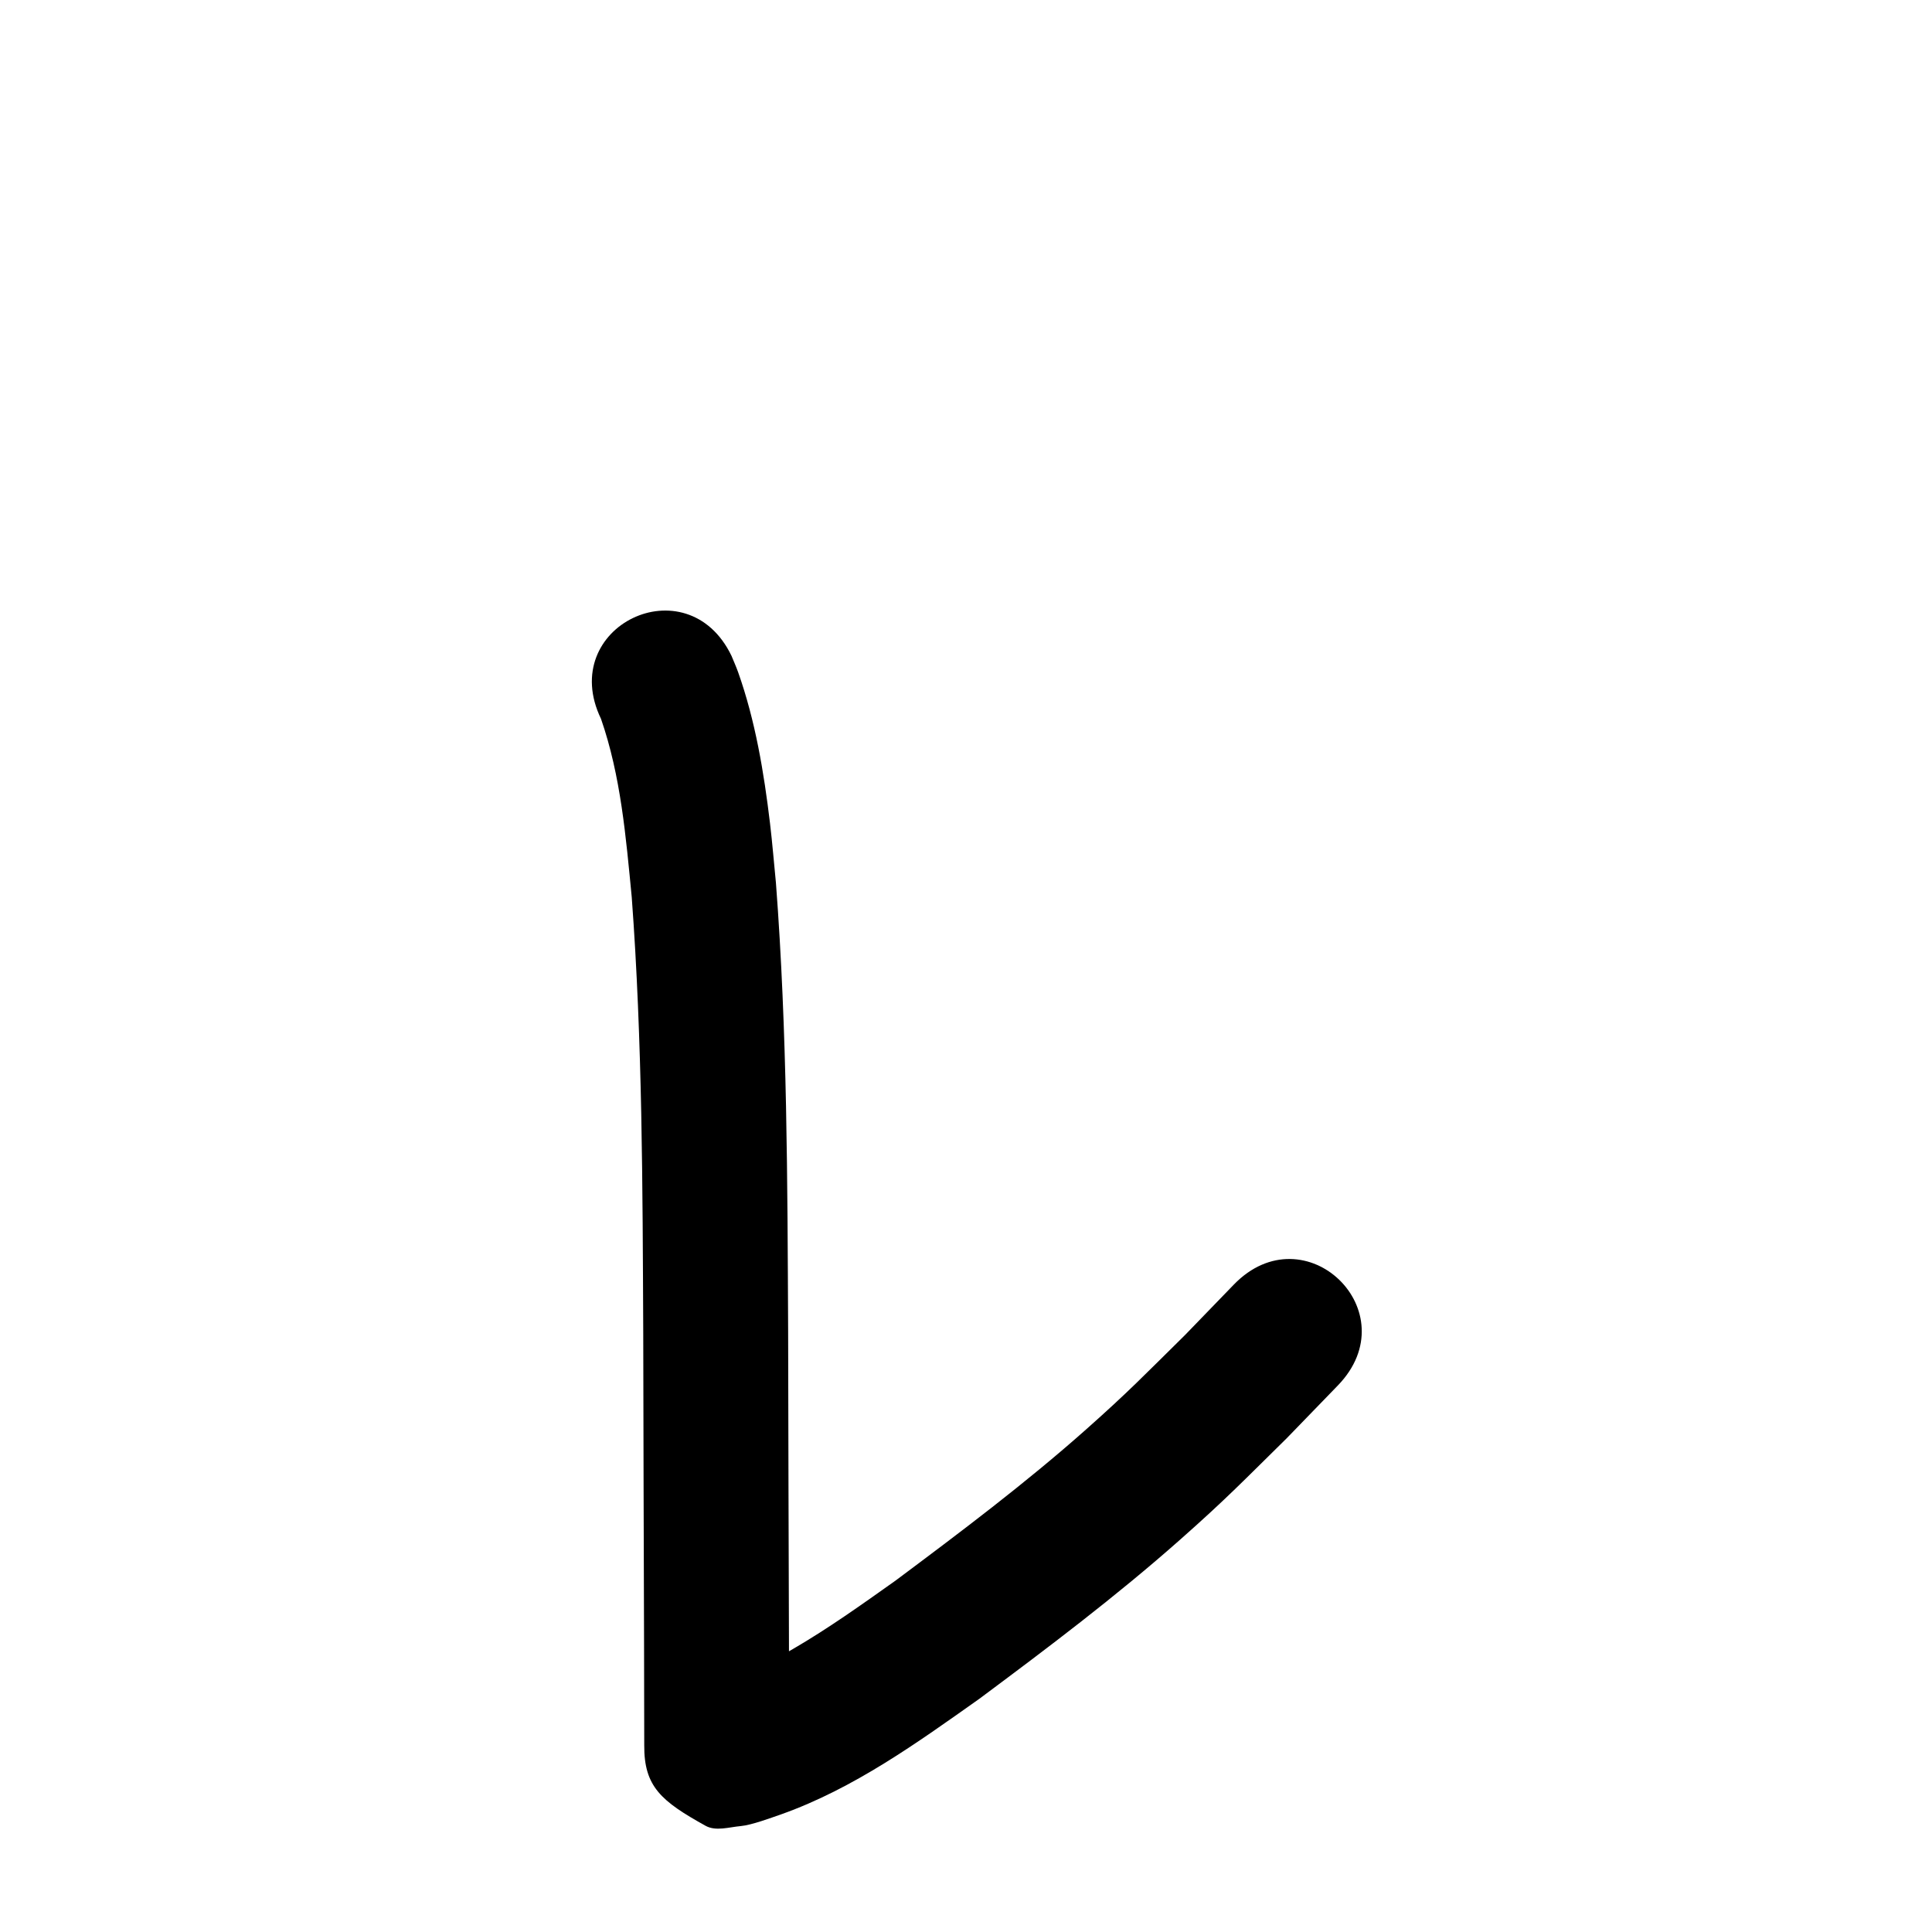 <?xml version="1.0" ?>
<svg xmlns="http://www.w3.org/2000/svg" width="1000" height="1000">
<path d="m 311.067,372.04 c 10.293,29.63 12.903,61.25 15.913,92.249 5.562,74.807 5.609,149.884 5.958,224.855 0.072,53.859 0.279,107.718 0.426,161.577 0.045,17.539 0.082,35.077 0.096,52.616 -0.149,21.439 8.817,28.959 31.742,41.693 5.302,2.945 12.154,0.683 18.195,0.146 5.682,-0.505 15.678,-4.272 21.149,-6.151 37.477,-13.377 70.085,-36.883 102.285,-59.675 35.39,-26.346 70.708,-52.963 103.775,-82.221 24.237,-21.445 32.356,-30.03 55.423,-52.719 8.817,-9.102 17.634,-18.205 26.451,-27.307 36.887,-38.103 -16.998,-90.269 -53.886,-52.166 v 0 c -8.395,8.677 -16.791,17.355 -25.186,26.032 -21.176,20.875 -29.21,29.348 -51.398,49.034 -31.374,27.837 -64.959,53.077 -98.539,78.153 -17.368,12.32 -34.573,24.624 -52.995,35.339 -6.528,3.797 -14.617,8.267 -21.709,11.321 -2.972,1.28 -6.049,2.298 -9.074,3.448 -1.812,0.662 -3.668,1.215 -5.437,1.985 -0.193,0.084 -0.545,0.485 -0.34,0.53 2.913,0.64 6.509,-0.515 8.847,1.337 30.779,24.394 22.353,14.293 25.698,34.047 0.16,0.948 -8.6e-4,-1.922 -0.001,-2.883 -0.014,-17.588 -0.051,-35.175 -0.096,-52.763 -0.147,-53.907 -0.354,-107.815 -0.426,-161.722 -0.361,-77.303 -0.435,-154.718 -6.317,-231.843 -1.021,-10.271 -1.838,-20.565 -3.063,-30.814 -3.153,-26.377 -7.597,-53.141 -16.521,-78.264 -1.015,-2.857 -2.281,-5.619 -3.422,-8.428 -23.048,-47.763 -90.595,-15.168 -67.547,32.595 z"/>
</svg>
